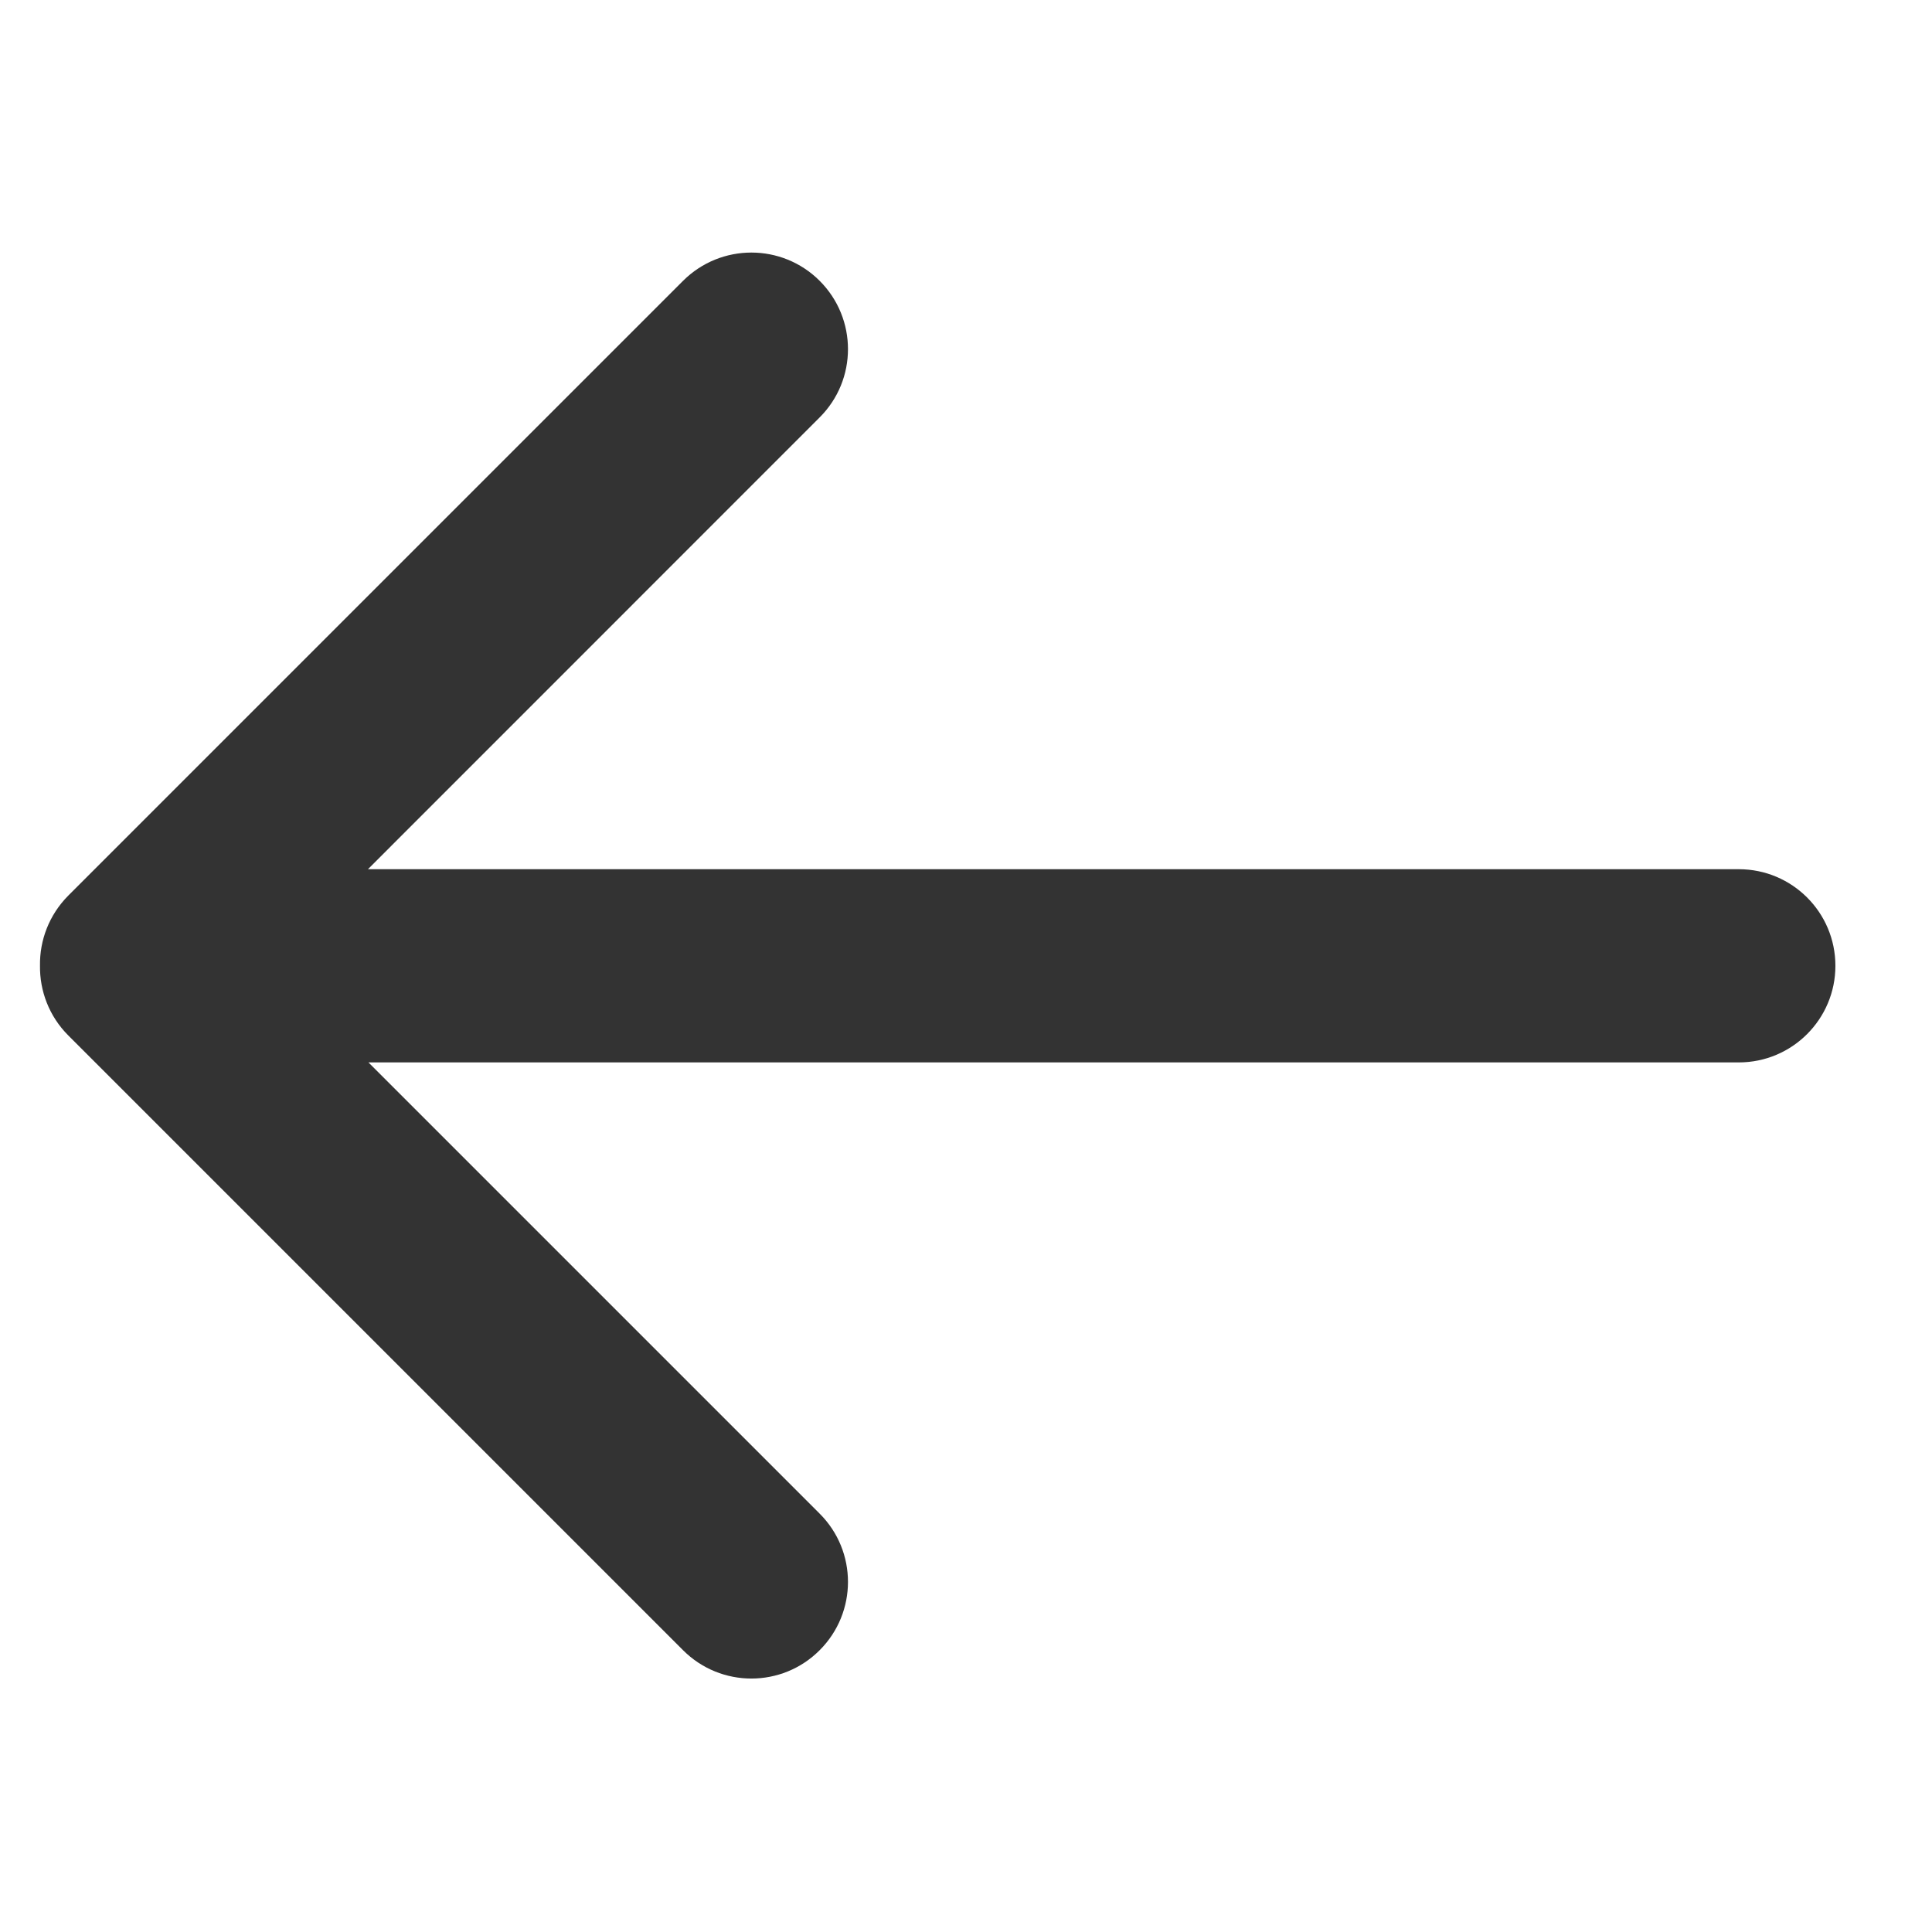 <svg width="20" height="20" viewBox="0 0 20 20" fill="none" xmlns="http://www.w3.org/2000/svg">
<path fill-rule="evenodd" clip-rule="evenodd" d="M0.414 9.995C0.41 9.734 0.508 9.471 0.707 9.271L7.071 2.907C7.462 2.517 8.095 2.517 8.485 2.907C8.876 3.298 8.876 3.931 8.485 4.321L3.809 8.998H18C18.552 8.998 19 9.445 19 9.998C19 10.55 18.552 10.998 18 10.998H3.814L8.485 15.669C8.876 16.059 8.876 16.692 8.485 17.083C8.095 17.474 7.462 17.474 7.071 17.083L0.707 10.719C0.508 10.52 0.41 10.257 0.414 9.995Z" fill="#333333"/>
</svg>
